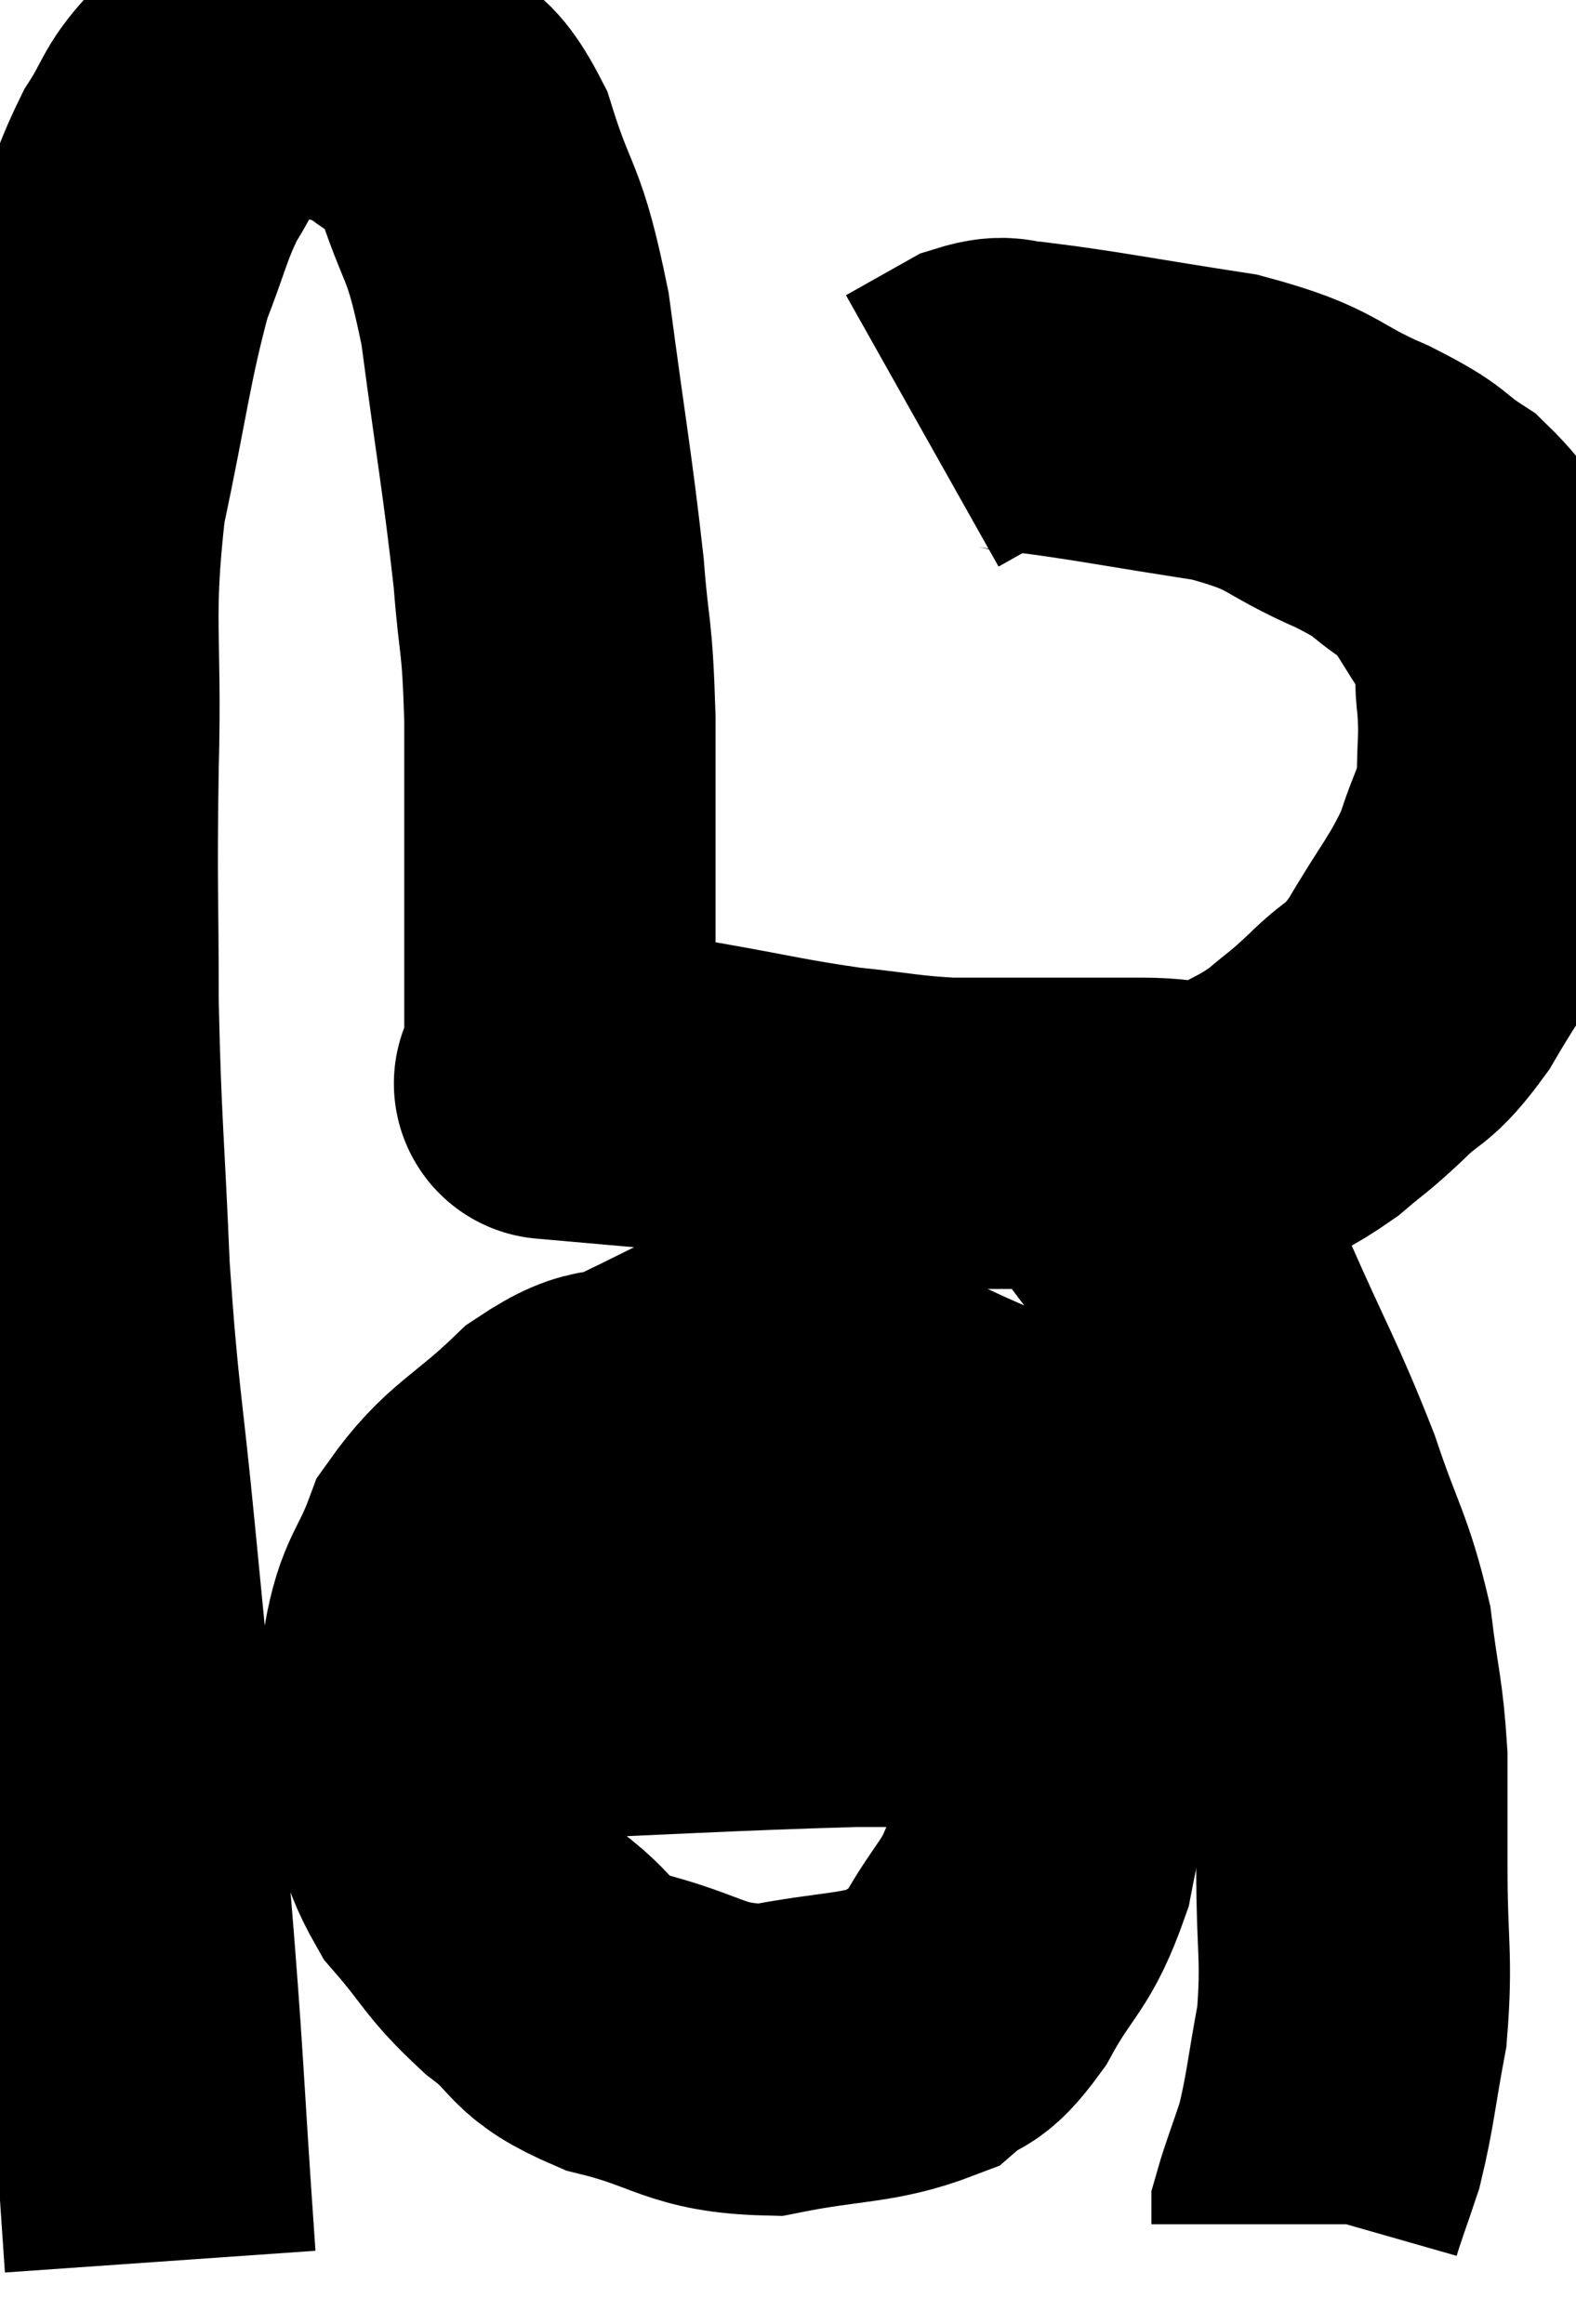 <svg xmlns="http://www.w3.org/2000/svg" viewBox="7.387 6.04 25.313 37.32" width="25.313" height="37.32"><path d="M 9.96 42.36 C 9.75 39.36, 9.78 39.24, 9.54 36.36 C 9.27 33.6, 9.24 33.315, 9 30.84 C 8.79 28.65, 8.73 28.635, 8.58 26.46 C 8.49 24.3, 8.445 24.165, 8.4 22.14 C 8.4 20.25, 8.37 20.385, 8.4 18.36 C 8.46 16.2, 8.295 16.035, 8.52 14.04 C 8.91 12.21, 8.94 11.715, 9.3 10.38 C 9.63 9.54, 9.63 9.375, 9.96 8.7 C 10.29 8.19, 10.245 8.085, 10.62 7.68 C 11.04 7.38, 10.92 7.23, 11.46 7.08 C 12.12 7.08, 12.21 6.99, 12.78 7.08 C 13.26 7.26, 13.23 7.095, 13.74 7.44 C 14.28 7.95, 14.34 7.53, 14.82 8.46 C 15.24 9.81, 15.315 9.465, 15.66 11.16 C 15.93 13.2, 16.02 13.635, 16.2 15.24 C 16.29 16.41, 16.335 16.125, 16.38 17.58 C 16.38 19.32, 16.38 19.71, 16.38 21.06 C 16.38 22.02, 16.38 22.455, 16.38 22.98 C 16.38 23.07, 16.38 23.115, 16.38 23.16 C 16.38 23.16, 16.38 23.13, 16.38 23.16 C 16.38 23.22, 16.38 23.25, 16.38 23.28 C 16.38 23.28, 16.365 23.235, 16.38 23.28 C 16.41 23.37, 16.425 23.415, 16.44 23.46 C 16.44 23.46, 15.93 23.415, 16.44 23.46 C 17.46 23.55, 17.37 23.49, 18.48 23.64 C 19.68 23.85, 19.845 23.91, 20.88 24.06 C 21.75 24.15, 21.84 24.195, 22.62 24.24 C 23.31 24.24, 23.22 24.24, 24 24.24 C 24.87 24.24, 24.945 24.24, 25.74 24.24 C 26.46 24.24, 26.535 24.405, 27.18 24.24 C 27.75 23.91, 27.825 23.925, 28.32 23.58 C 28.74 23.22, 28.695 23.295, 29.16 22.86 C 29.67 22.35, 29.655 22.56, 30.18 21.84 C 30.72 20.91, 30.885 20.79, 31.26 19.98 C 31.47 19.29, 31.575 19.275, 31.68 18.6 C 31.68 17.94, 31.725 17.925, 31.68 17.28 C 31.59 16.65, 31.8 16.68, 31.5 16.02 C 30.99 15.33, 31.035 15.18, 30.48 14.64 C 29.88 14.25, 30.135 14.295, 29.28 13.86 C 28.17 13.38, 28.395 13.26, 27.06 12.9 C 25.5 12.66, 24.915 12.54, 23.94 12.42 C 23.55 12.42, 23.595 12.285, 23.16 12.42 C 22.68 12.69, 22.44 12.825, 22.2 12.96 C 22.2 12.96, 22.2 12.96, 22.2 12.96 L 22.2 12.96" fill="none" stroke="black" stroke-width="5"></path><path d="M 25.32 24.78 C 26.04 25.86, 26.07 25.65, 26.76 26.94 C 27.42 28.44, 27.555 28.605, 28.08 29.94 C 28.47 31.11, 28.605 31.2, 28.86 32.28 C 28.98 33.27, 29.04 33.315, 29.1 34.26 C 29.1 35.16, 29.1 34.98, 29.1 36.06 C 29.1 37.32, 29.19 37.47, 29.1 38.58 C 28.92 39.54, 28.92 39.75, 28.74 40.5 C 28.56 41.04, 28.47 41.265, 28.38 41.58 C 28.38 41.67, 28.38 41.715, 28.38 41.76 L 28.38 41.76" fill="none" stroke="black" stroke-width="5"></path><path d="M 19.26 28.26 C 18.6 28.53, 18.645 28.545, 17.94 28.8 C 17.19 29.04, 17.25 28.74, 16.44 29.28 C 15.57 30.12, 15.285 30.135, 14.7 30.96 C 14.4 31.77, 14.25 31.725, 14.1 32.58 C 14.1 33.48, 13.965 33.51, 14.1 34.38 C 14.37 35.22, 14.205 35.295, 14.64 36.06 C 15.24 36.75, 15.18 36.825, 15.84 37.44 C 16.56 37.98, 16.305 38.1, 17.28 38.52 C 18.51 38.82, 18.525 39.09, 19.74 39.12 C 20.94 38.88, 21.315 38.955, 22.14 38.64 C 22.59 38.25, 22.56 38.52, 23.04 37.86 C 23.55 36.93, 23.7 37.02, 24.06 36 C 24.27 34.89, 24.375 34.845, 24.48 33.78 C 24.48 32.76, 24.645 32.61, 24.48 31.74 C 24.15 31.02, 24.24 30.915, 23.82 30.3 C 23.31 29.79, 23.4 29.685, 22.8 29.28 C 22.11 28.98, 22.065 28.92, 21.42 28.68 C 20.82 28.5, 20.97 28.38, 20.22 28.32 C 19.32 28.38, 19.08 28.305, 18.42 28.44 C 18 28.65, 17.91 28.68, 17.58 28.86 L 17.1 29.16" fill="none" stroke="black" stroke-width="5"></path><path d="M 15.24 33.12 C 18.18 33, 19.02 32.94, 21.12 32.88 C 22.38 32.88, 22.8 32.88, 23.64 32.88 C 24.06 32.88, 24.24 32.88, 24.48 32.88 C 24.54 32.88, 24.57 32.88, 24.6 32.88 L 24.6 32.88" fill="none" stroke="black" stroke-width="5"></path></svg>
